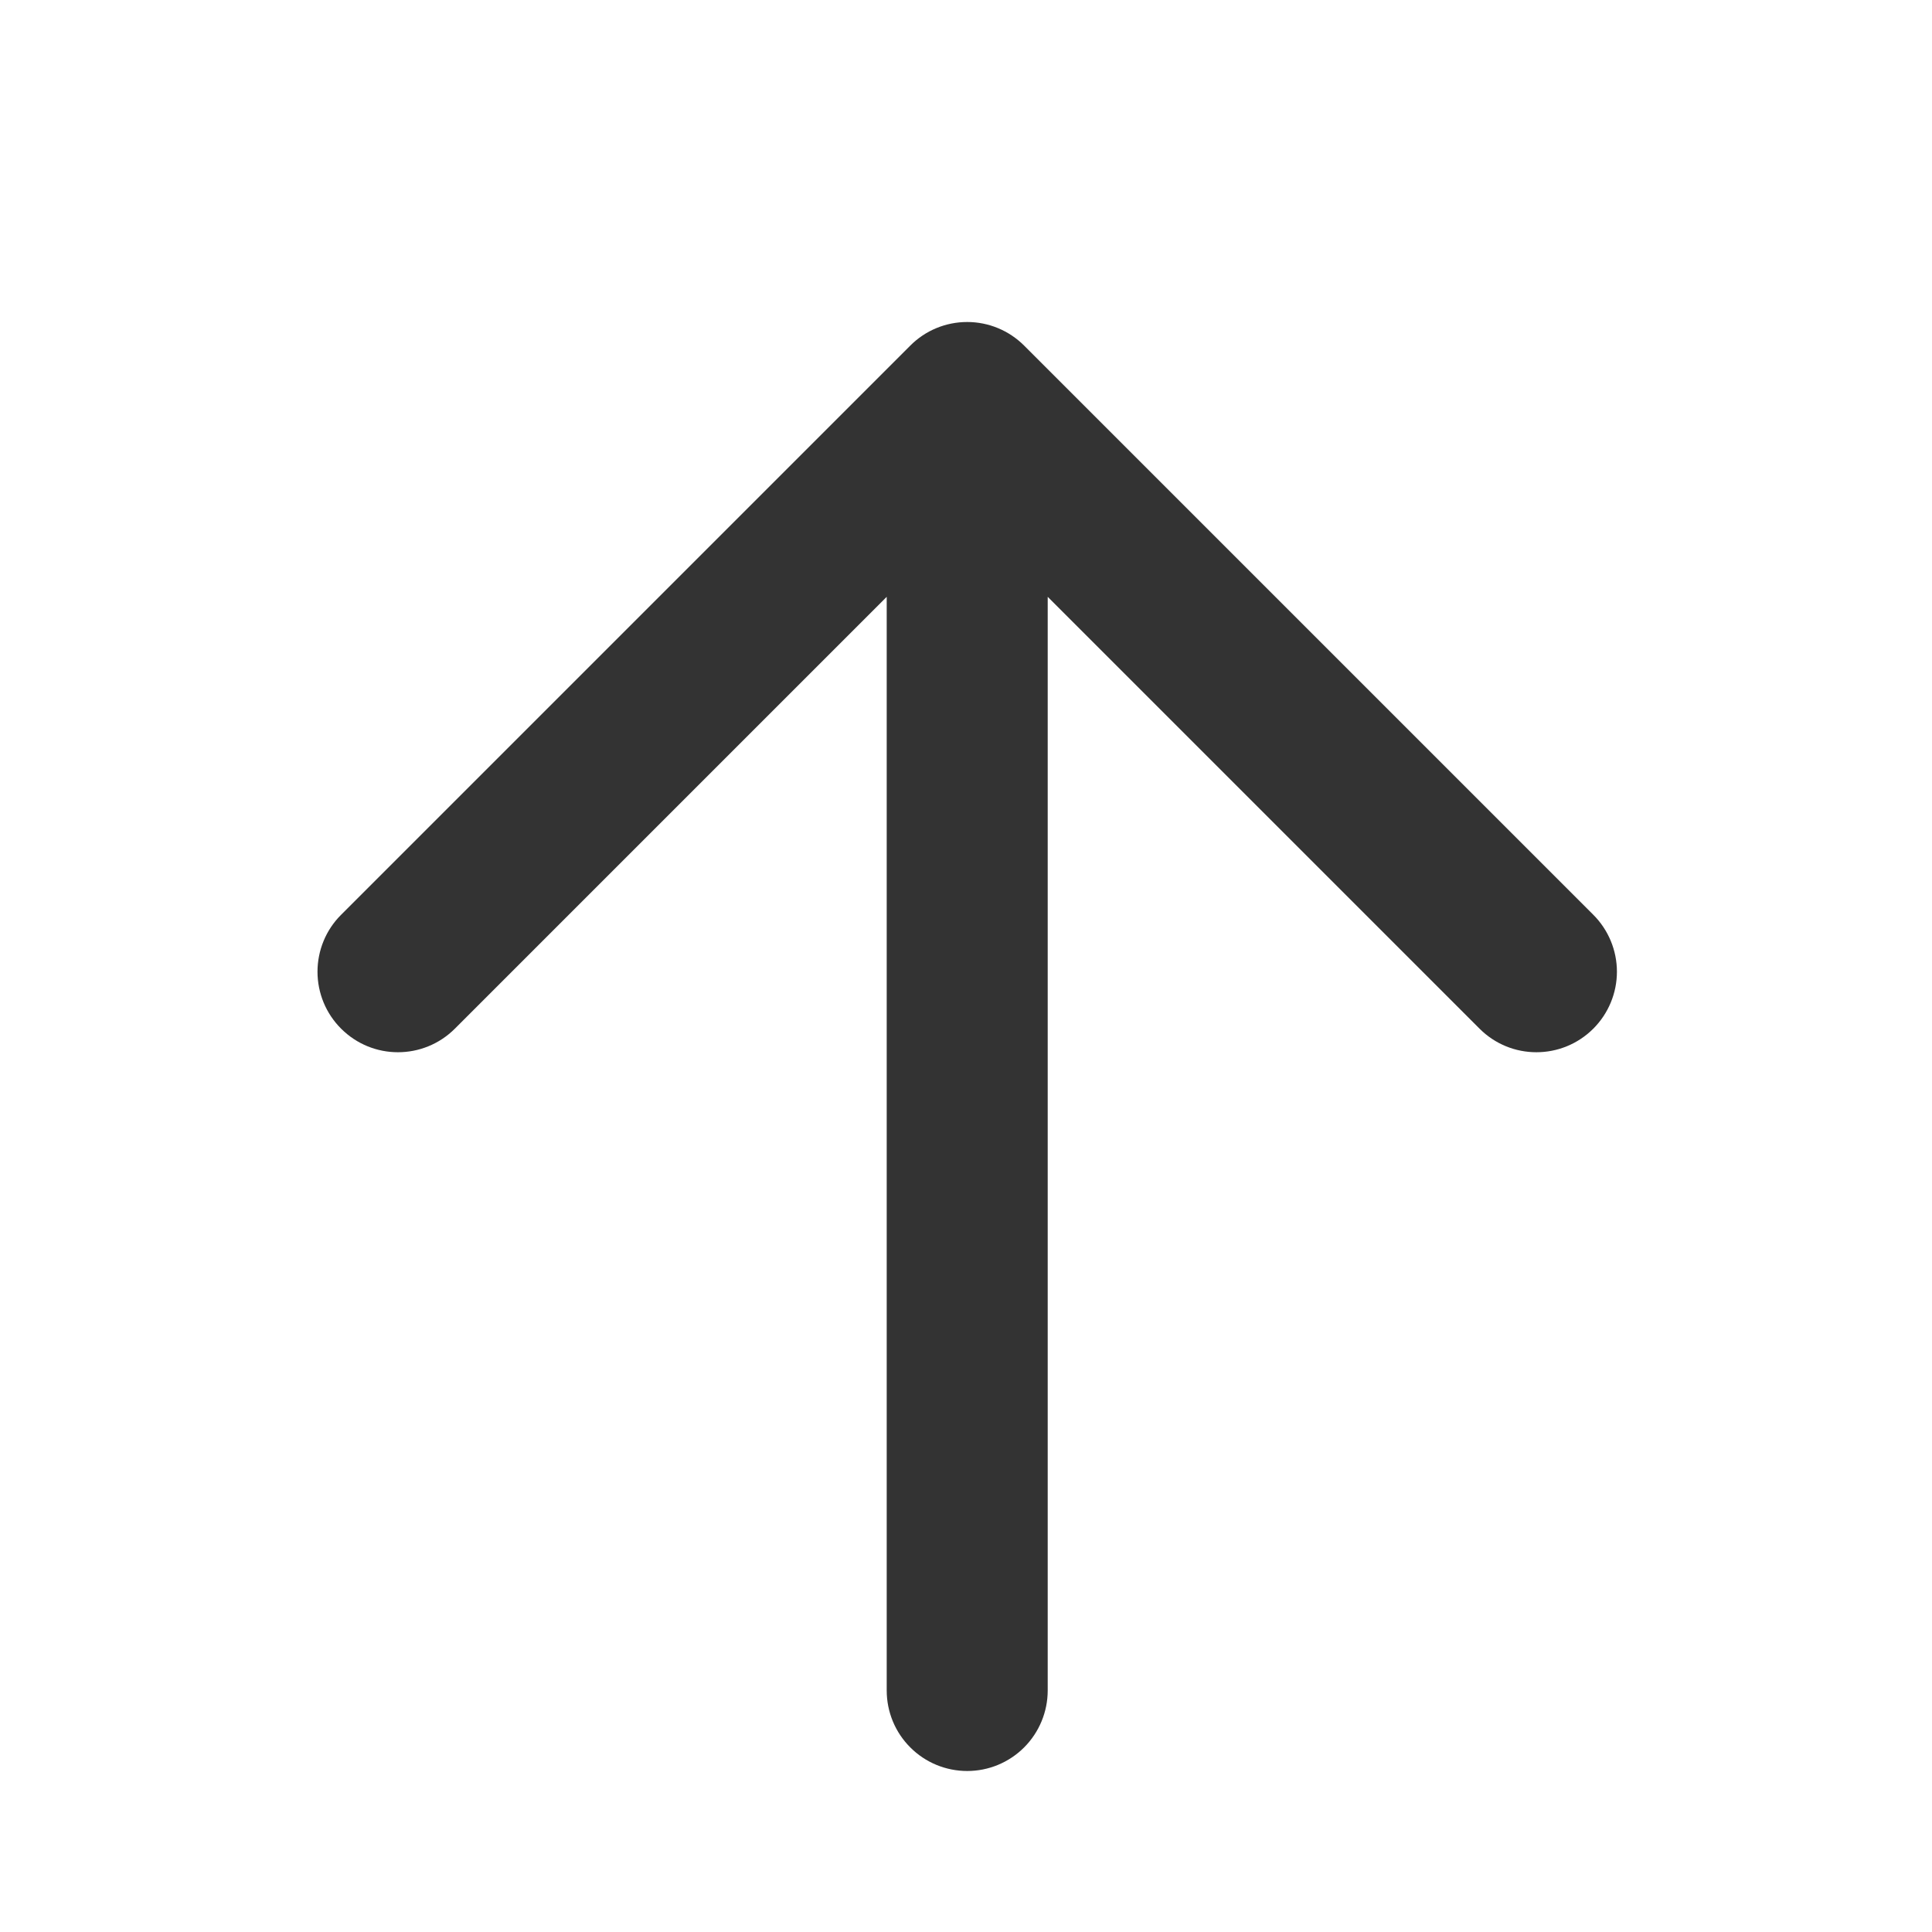 <?xml version="1.0" encoding="UTF-8" standalone="no"?><!DOCTYPE svg PUBLIC "-//W3C//DTD SVG 1.1//EN" "http://www.w3.org/Graphics/SVG/1.1/DTD/svg11.dtd"><svg width="100%" height="100%" viewBox="0 0 24 24" version="1.1" xmlns="http://www.w3.org/2000/svg" xmlns:xlink="http://www.w3.org/1999/xlink" xml:space="preserve" xmlns:serif="http://www.serif.com/" style="fill-rule:evenodd;clip-rule:evenodd;stroke-linejoin:round;stroke-miterlimit:1.414;"><rect id="basic.regular.arrowUp" x="0" y="0" width="24" height="24" style="fill:none;"/><path d="M13.015,7.414c0,0 3.763,3.763 5.364,5.364c0.39,0.391 1.023,0.391 1.414,0c0.187,-0.187 0.293,-0.442 0.293,-0.707c0,-0.265 -0.106,-0.52 -0.293,-0.707c-1.598,-1.598 -5.473,-5.473 -7.071,-7.071c-0.188,-0.188 -0.442,-0.293 -0.707,-0.293c-0.266,0 -0.52,0.105 -0.707,0.293c-1.598,1.598 -5.473,5.473 -7.071,7.071c-0.188,0.187 -0.293,0.442 -0.293,0.707c0,0.265 0.105,0.52 0.293,0.707c0.39,0.391 1.023,0.391 1.414,0c1.601,-1.601 5.364,-5.364 5.364,-5.364c0,0 0,10.293 0,13.586c0,0.265 0.105,0.52 0.293,0.707c0.187,0.188 0.442,0.293 0.707,0.293c0.265,0 0.519,-0.105 0.707,-0.293c0.187,-0.187 0.293,-0.442 0.293,-0.707c0,-3.293 0,-13.586 0,-13.586Z" style="fill:#333;"/></svg>